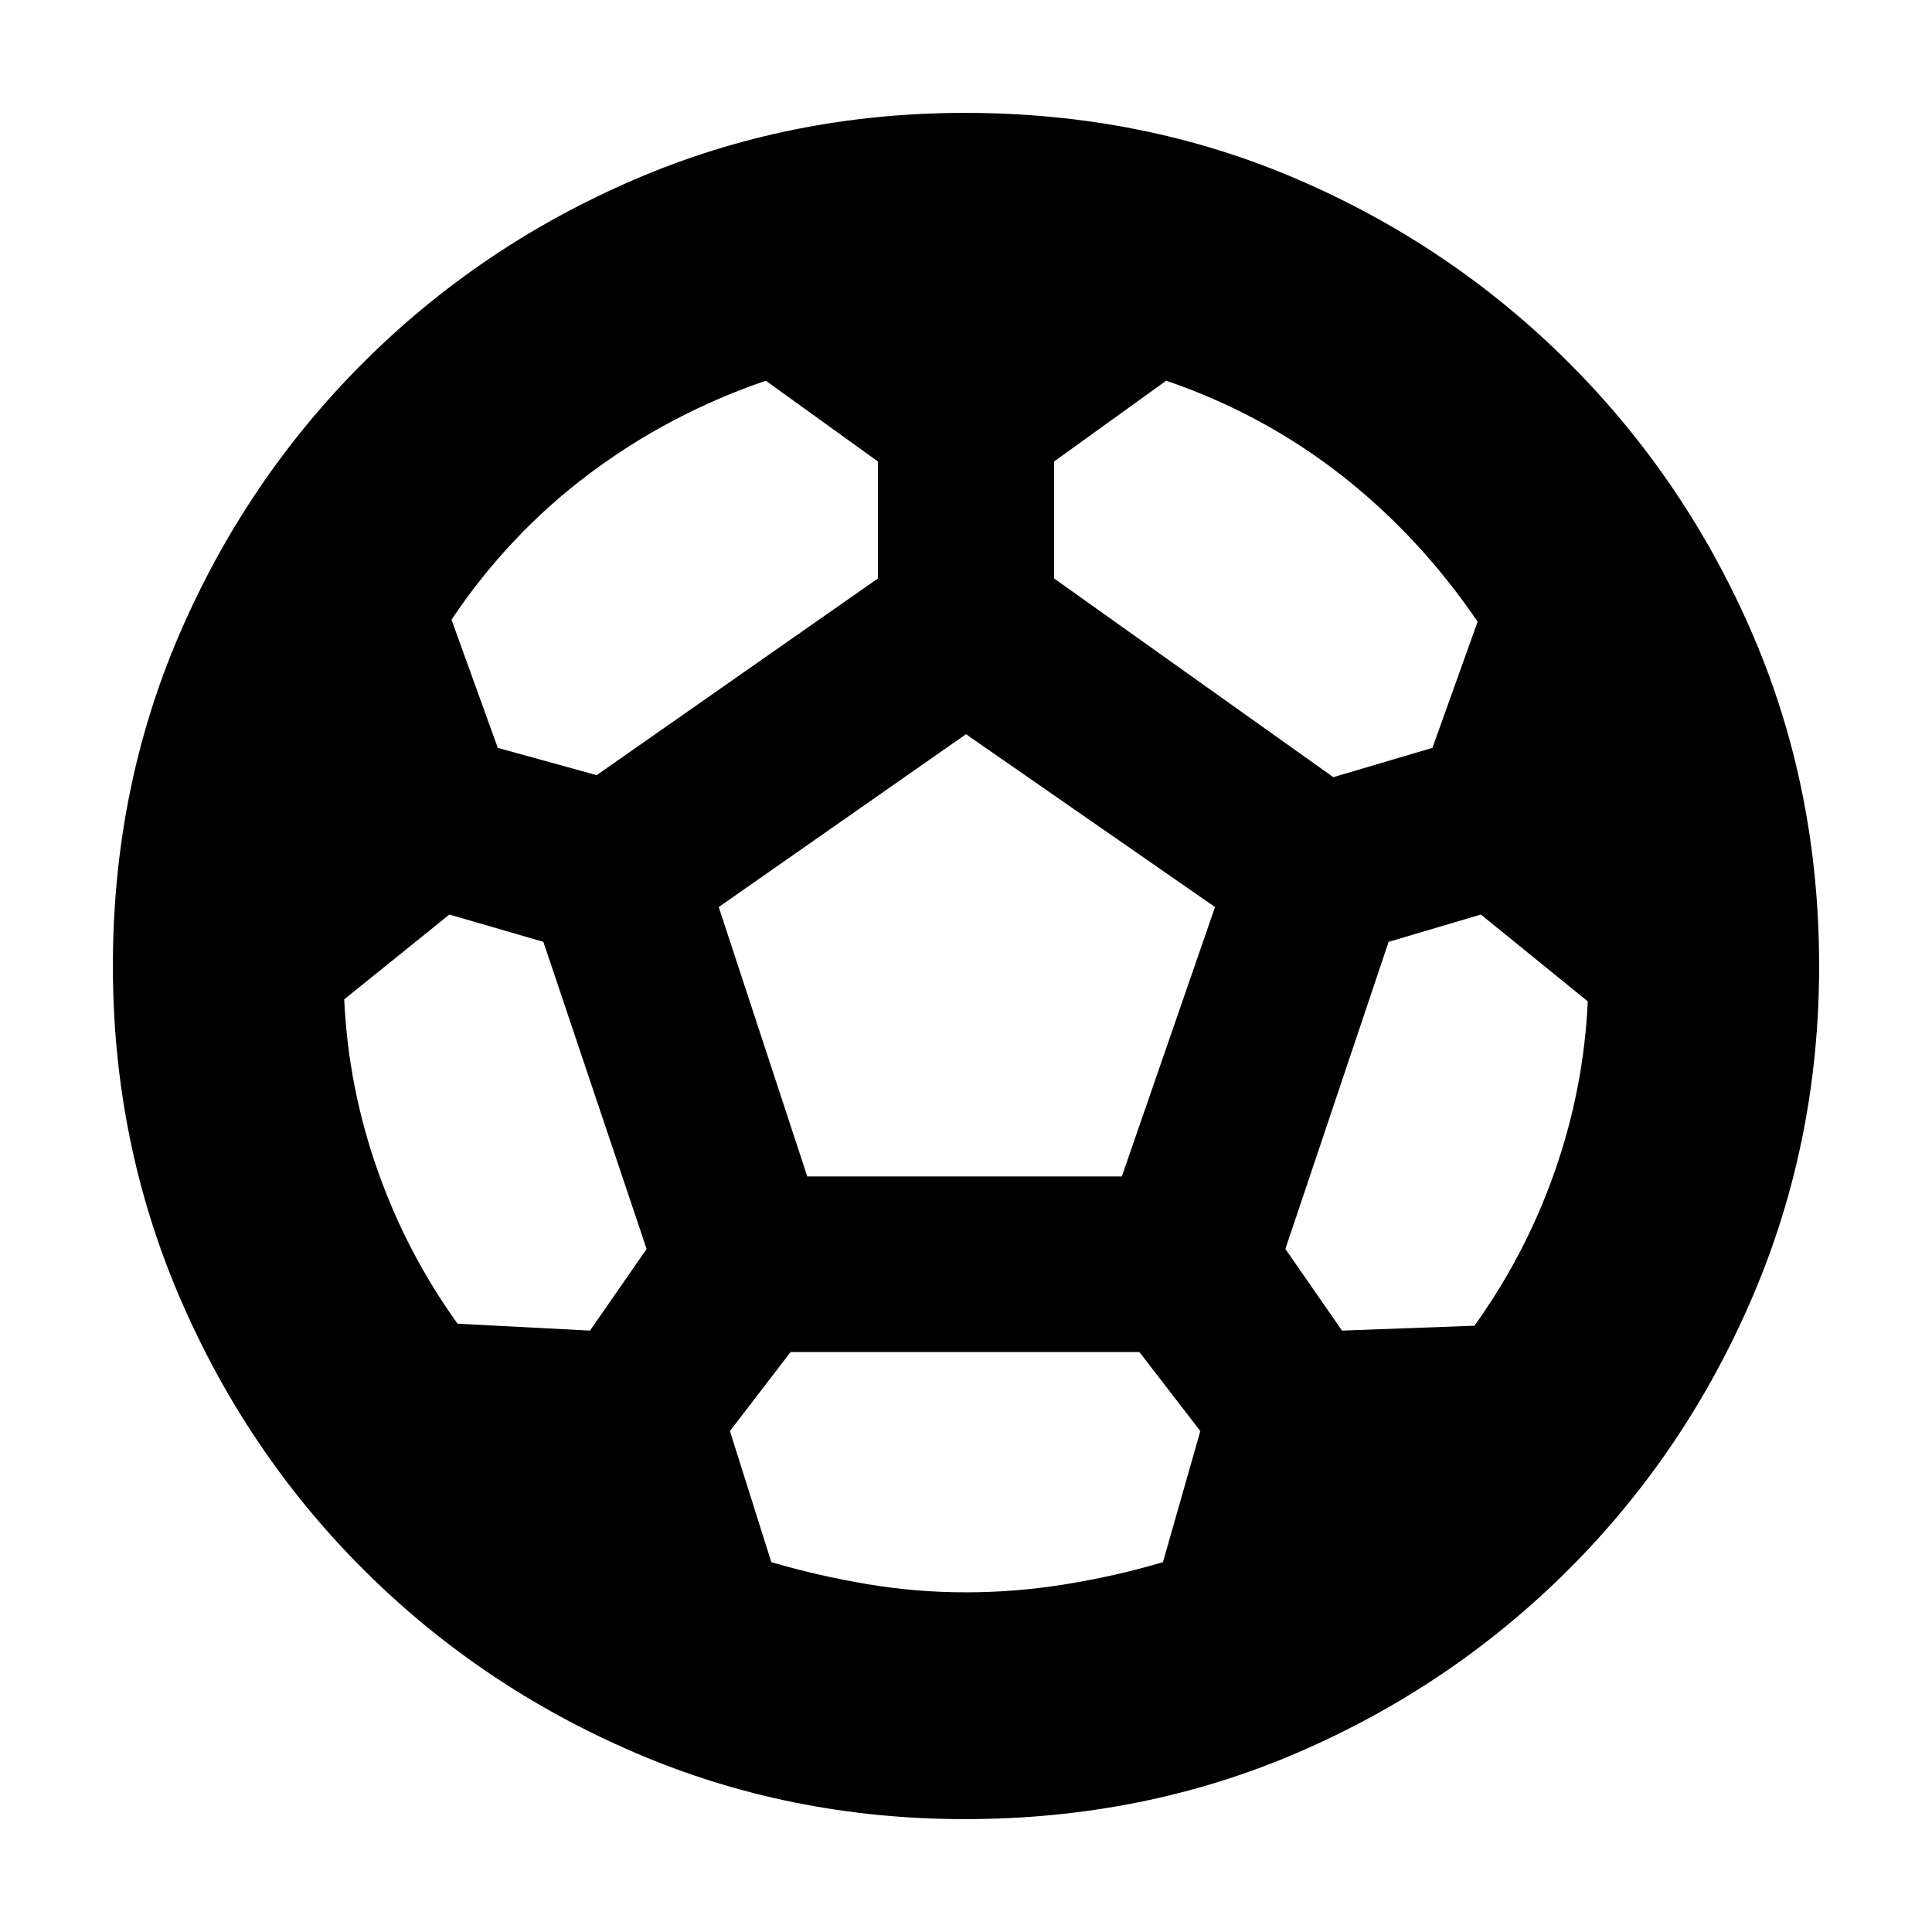 <svg xmlns="http://www.w3.org/2000/svg" height="20" viewBox="0 -960 960 960" width="20"><path d="M479.43-56.09q-87.13 0-164.04-33.06-76.91-33.07-135.04-91.2-58.13-58.13-91.2-135.32Q56.09-392.87 56.09-480q0-88.13 33.06-164.83 33.07-76.69 91.2-134.82 58.13-58.13 135.04-91.2 76.91-33.06 164.04-33.06 88.7 0 165.4 33.06 76.69 33.07 134.82 91.2 58.13 58.13 91.2 134.82 33.06 76.7 33.06 164.83 0 87.13-33.06 164.33-33.07 77.19-91.2 135.32-58.13 58.13-134.82 91.2-76.7 33.06-165.4 33.06Zm183.09-517.74 49.26-14.56 22.44-62.7q-28.87-42.43-67.81-72.87-38.93-30.43-86.93-46.87l-55.7 40.13v58.14l138.74 98.73Zm-366.04-1 139.74-97.73v-58.14l-55.7-40.13q-48 16.44-87.87 46.37-39.87 29.94-68.3 72.37l23 63.7 49.13 13.56Zm-69.13 272.57 65.82 3.43 28.13-40.56L270-492l-46.7-13.57-52.26 42.14q2 43.43 16.44 84.58 14.43 41.15 39.87 76.59ZM480-168.78q24.87 0 49.8-4.07 24.94-4.06 48.07-10.93l18.56-65.13-30.26-39.26H392.83l-30.13 39.26 20.56 65.13q23.44 6.87 47.65 10.93 24.22 4.07 49.09 4.07Zm-78.87-206.65h156.3l46.31-133.87L480-595.17 357.13-509.3l44 133.87Zm331.52 74.17q25.44-35.44 39.87-76.59 14.44-41.15 16.44-84.58l-53.13-43.14L690-492l-51.3 152.61 28.13 40.56 65.82-2.43Z"/></svg>